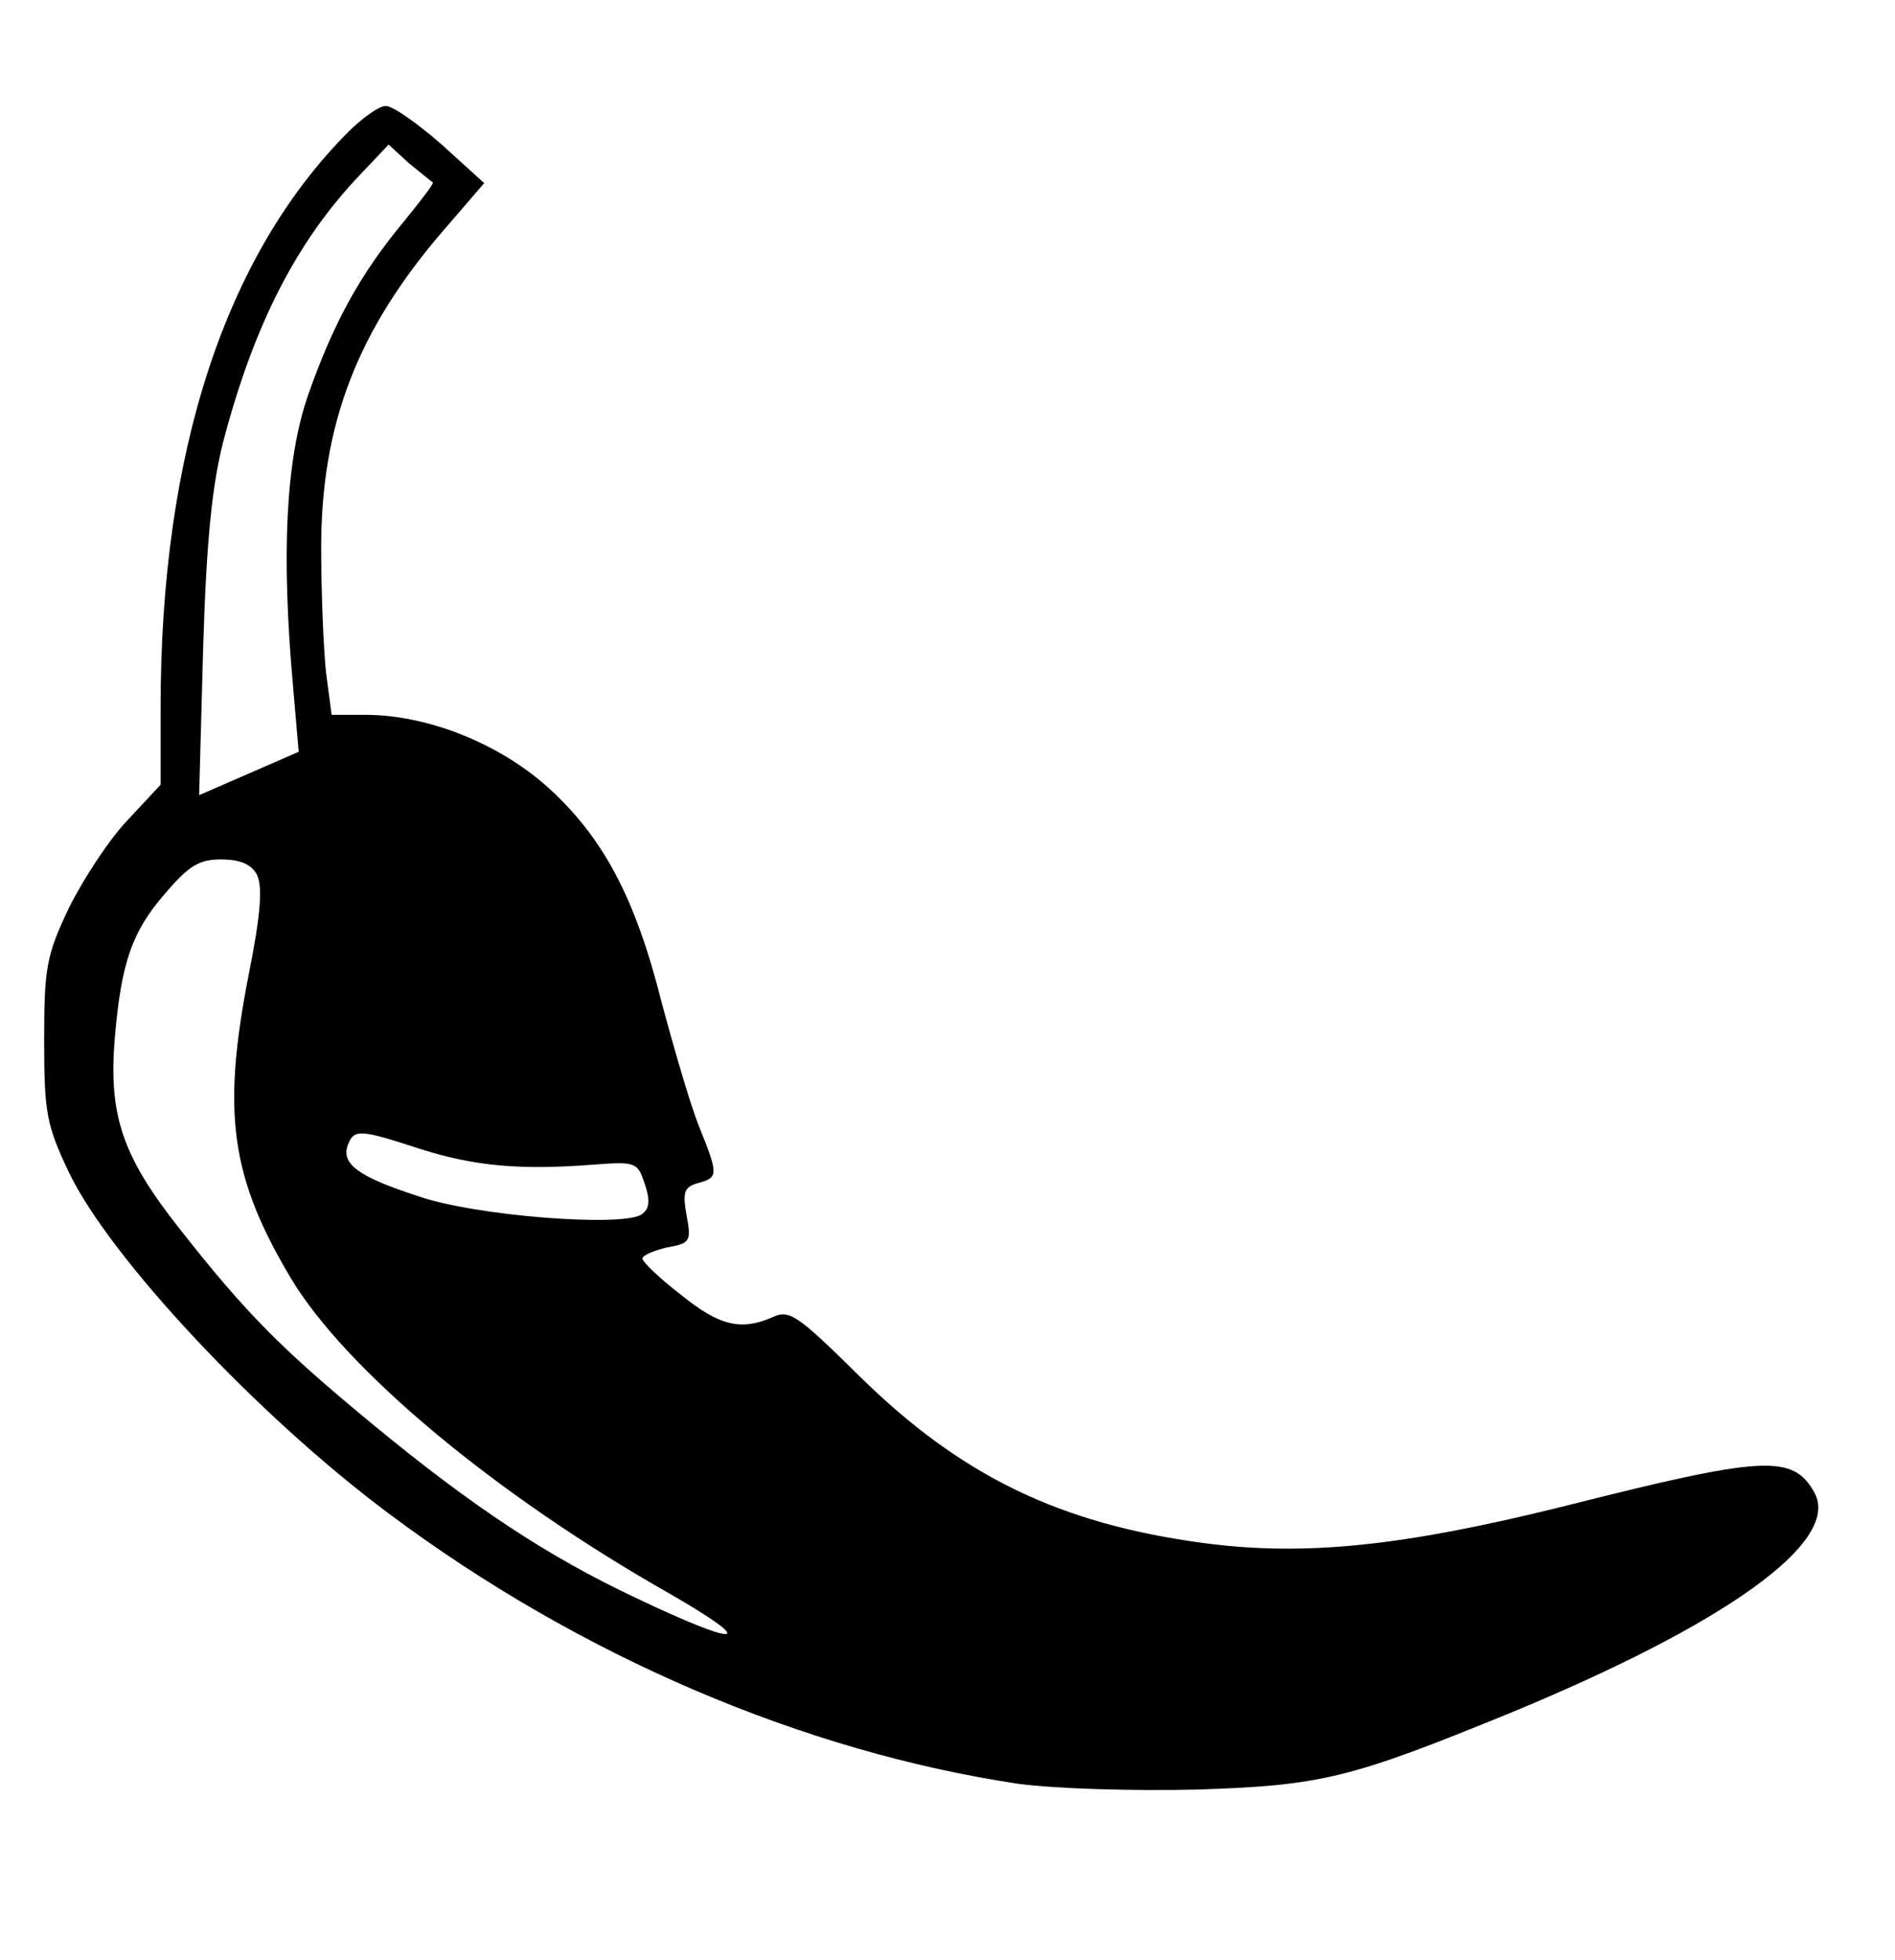 <?xml version="1.0" standalone="no"?>
<!DOCTYPE svg PUBLIC "-//W3C//DTD SVG 20010904//EN"
 "http://www.w3.org/TR/2001/REC-SVG-20010904/DTD/svg10.dtd">
<svg version="1.0" xmlns="http://www.w3.org/2000/svg"
 width="236pt" height="244pt" viewBox="0 0 236 244"
 preserveAspectRatio="xMidYMid meet">

<g transform="translate(0,244) scale(0.1,-0.1)"
fill="#000000" stroke="none">
<path d="M433 2275 c-153 -154 -233 -399 -233 -716 l0 -96 -41 -44 c-23 -24
-55 -73 -73 -109 -28 -59 -31 -74 -31 -165 0 -91 3 -106 31 -165 51 -106 235
-303 399 -425 237 -177 516 -296 784 -336 47 -6 140 -9 223 -7 154 5 190 14
388 95 269 111 412 213 380 274 -27 49 -62 47 -315 -17 -198 -49 -320 -62
-447 -45 -178 24 -301 83 -428 208 -77 76 -87 83 -108 73 -39 -17 -66 -11
-114 28 -26 20 -47 40 -48 45 0 4 14 10 31 14 29 5 30 8 24 40 -5 29 -3 35 14
40 26 7 26 10 1 72 -11 28 -31 97 -46 153 -33 131 -73 206 -143 269 -61 54
-149 89 -226 89 l-42 0 -7 53 c-3 28 -6 98 -6 155 0 154 45 271 153 396 l50
58 -54 49 c-30 26 -61 48 -69 47 -8 0 -29 -15 -47 -33z m106 -62 c2 -1 -15
-23 -37 -50 -54 -65 -87 -126 -118 -214 -28 -80 -34 -197 -19 -364 l7 -81 -62
-27 -62 -27 5 183 c4 133 11 202 25 257 38 145 91 249 170 332 l36 38 25 -23
c15 -12 28 -23 30 -24z m-219 -862 c7 -15 5 -48 -10 -123 -34 -173 -23 -253
52 -379 68 -114 255 -270 470 -392 115 -66 91 -69 -41 -6 -108 51 -201 112
-326 215 -114 94 -158 138 -242 245 -71 90 -88 141 -80 237 8 93 21 132 63
180 29 34 42 42 69 42 24 0 38 -6 45 -19z m205 -342 c67 -21 123 -26 214 -19
53 4 55 3 64 -24 7 -21 6 -31 -4 -38 -24 -16 -208 -2 -279 23 -74 24 -95 40
-87 63 8 21 15 20 92 -5z"/>
</g>
</svg>
